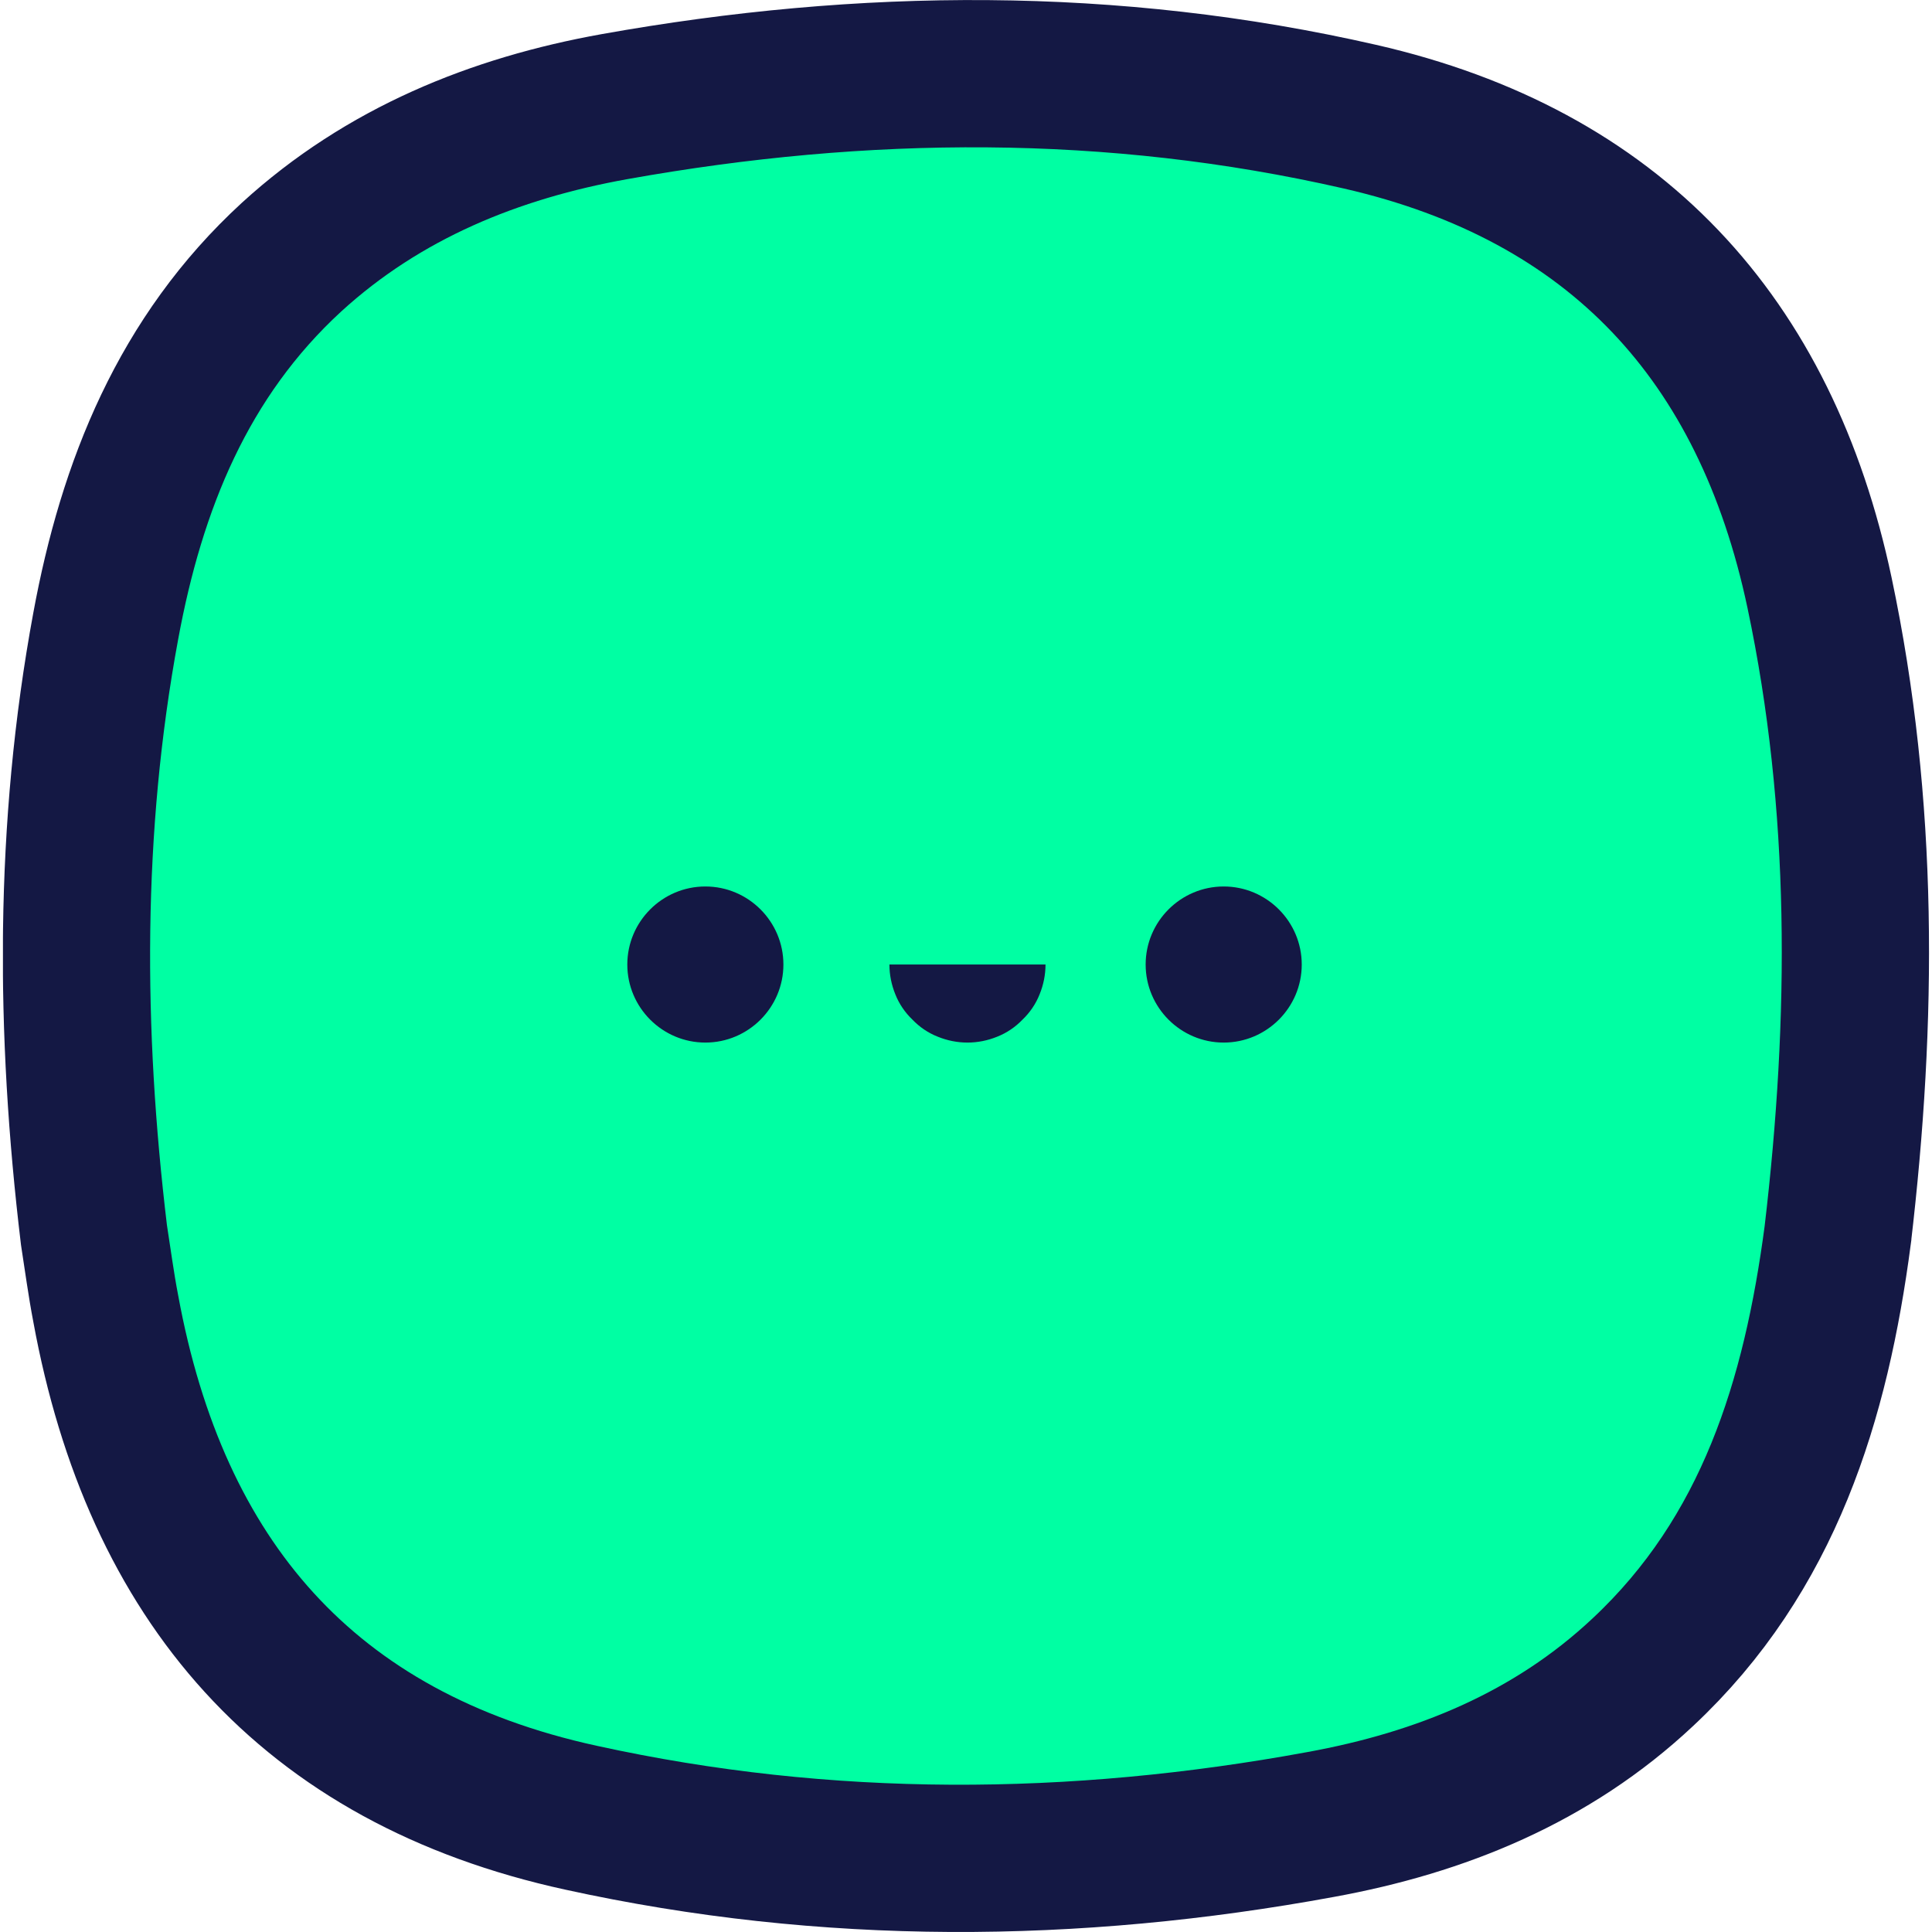 <svg xmlns="http://www.w3.org/2000/svg" width="40" height="40" version="1.2" viewBox="0 0 654 656"><defs><clipPath id="cp1" clipPathUnits="userSpaceOnUse"><path d="M0 0h654v656H0z"/></clipPath></defs><style>.s1{fill:#141844}</style><g id="Clip-Path" clip-path="url(#cp1)"><g id="Layer"><path d="M623 419.3c-7.4 56-23.3 108.4-66.2 148.5-30.9 29-68.7 44.3-109.4 51.7-83.7 15.4-167.7 16-251.1-2.3-93.1-20.3-144.5-80.7-161.4-172.9-1.6-8.3-2.7-16.7-4-25-8.3-69.1-8.7-138.1 4-206.7 8.8-47.8 26.3-91.5 63.1-125.3 31.2-28.5 69-43.8 109.7-51.1 84.4-15.1 169-15.8 253 3.4 86.7 19.8 137.8 75.3 156.1 161.6 15.3 72.3 14.8 145.1 6.2 218.1z" style="fill:#00ffa3;stroke:#141844;stroke-width:50"/><path d="M238.5 354c-14.6 0-26.5-11.9-26.5-26.5s11.9-26.5 26.5-26.5 26.5 11.9 26.5 26.5-11.9 26.5-26.5 26.5zM414.5 354c-14.6 0-26.5-11.9-26.5-26.5s11.9-26.5 26.5-26.5 26.5 11.9 26.5 26.5-11.9 26.5-26.5 26.5zM354 327.5c0 3.5-.7 6.9-2 10.1-1.3 3.3-3.3 6.2-5.8 8.6-2.4 2.5-5.3 4.5-8.6 5.8-3.2 1.3-6.6 2-10.1 2s-6.9-.7-10.1-2c-3.3-1.3-6.2-3.3-8.6-5.8-2.5-2.4-4.5-5.3-5.8-8.6-1.3-3.2-2-6.6-2-10.1h26.5z" class="s1"/></g></g></svg>